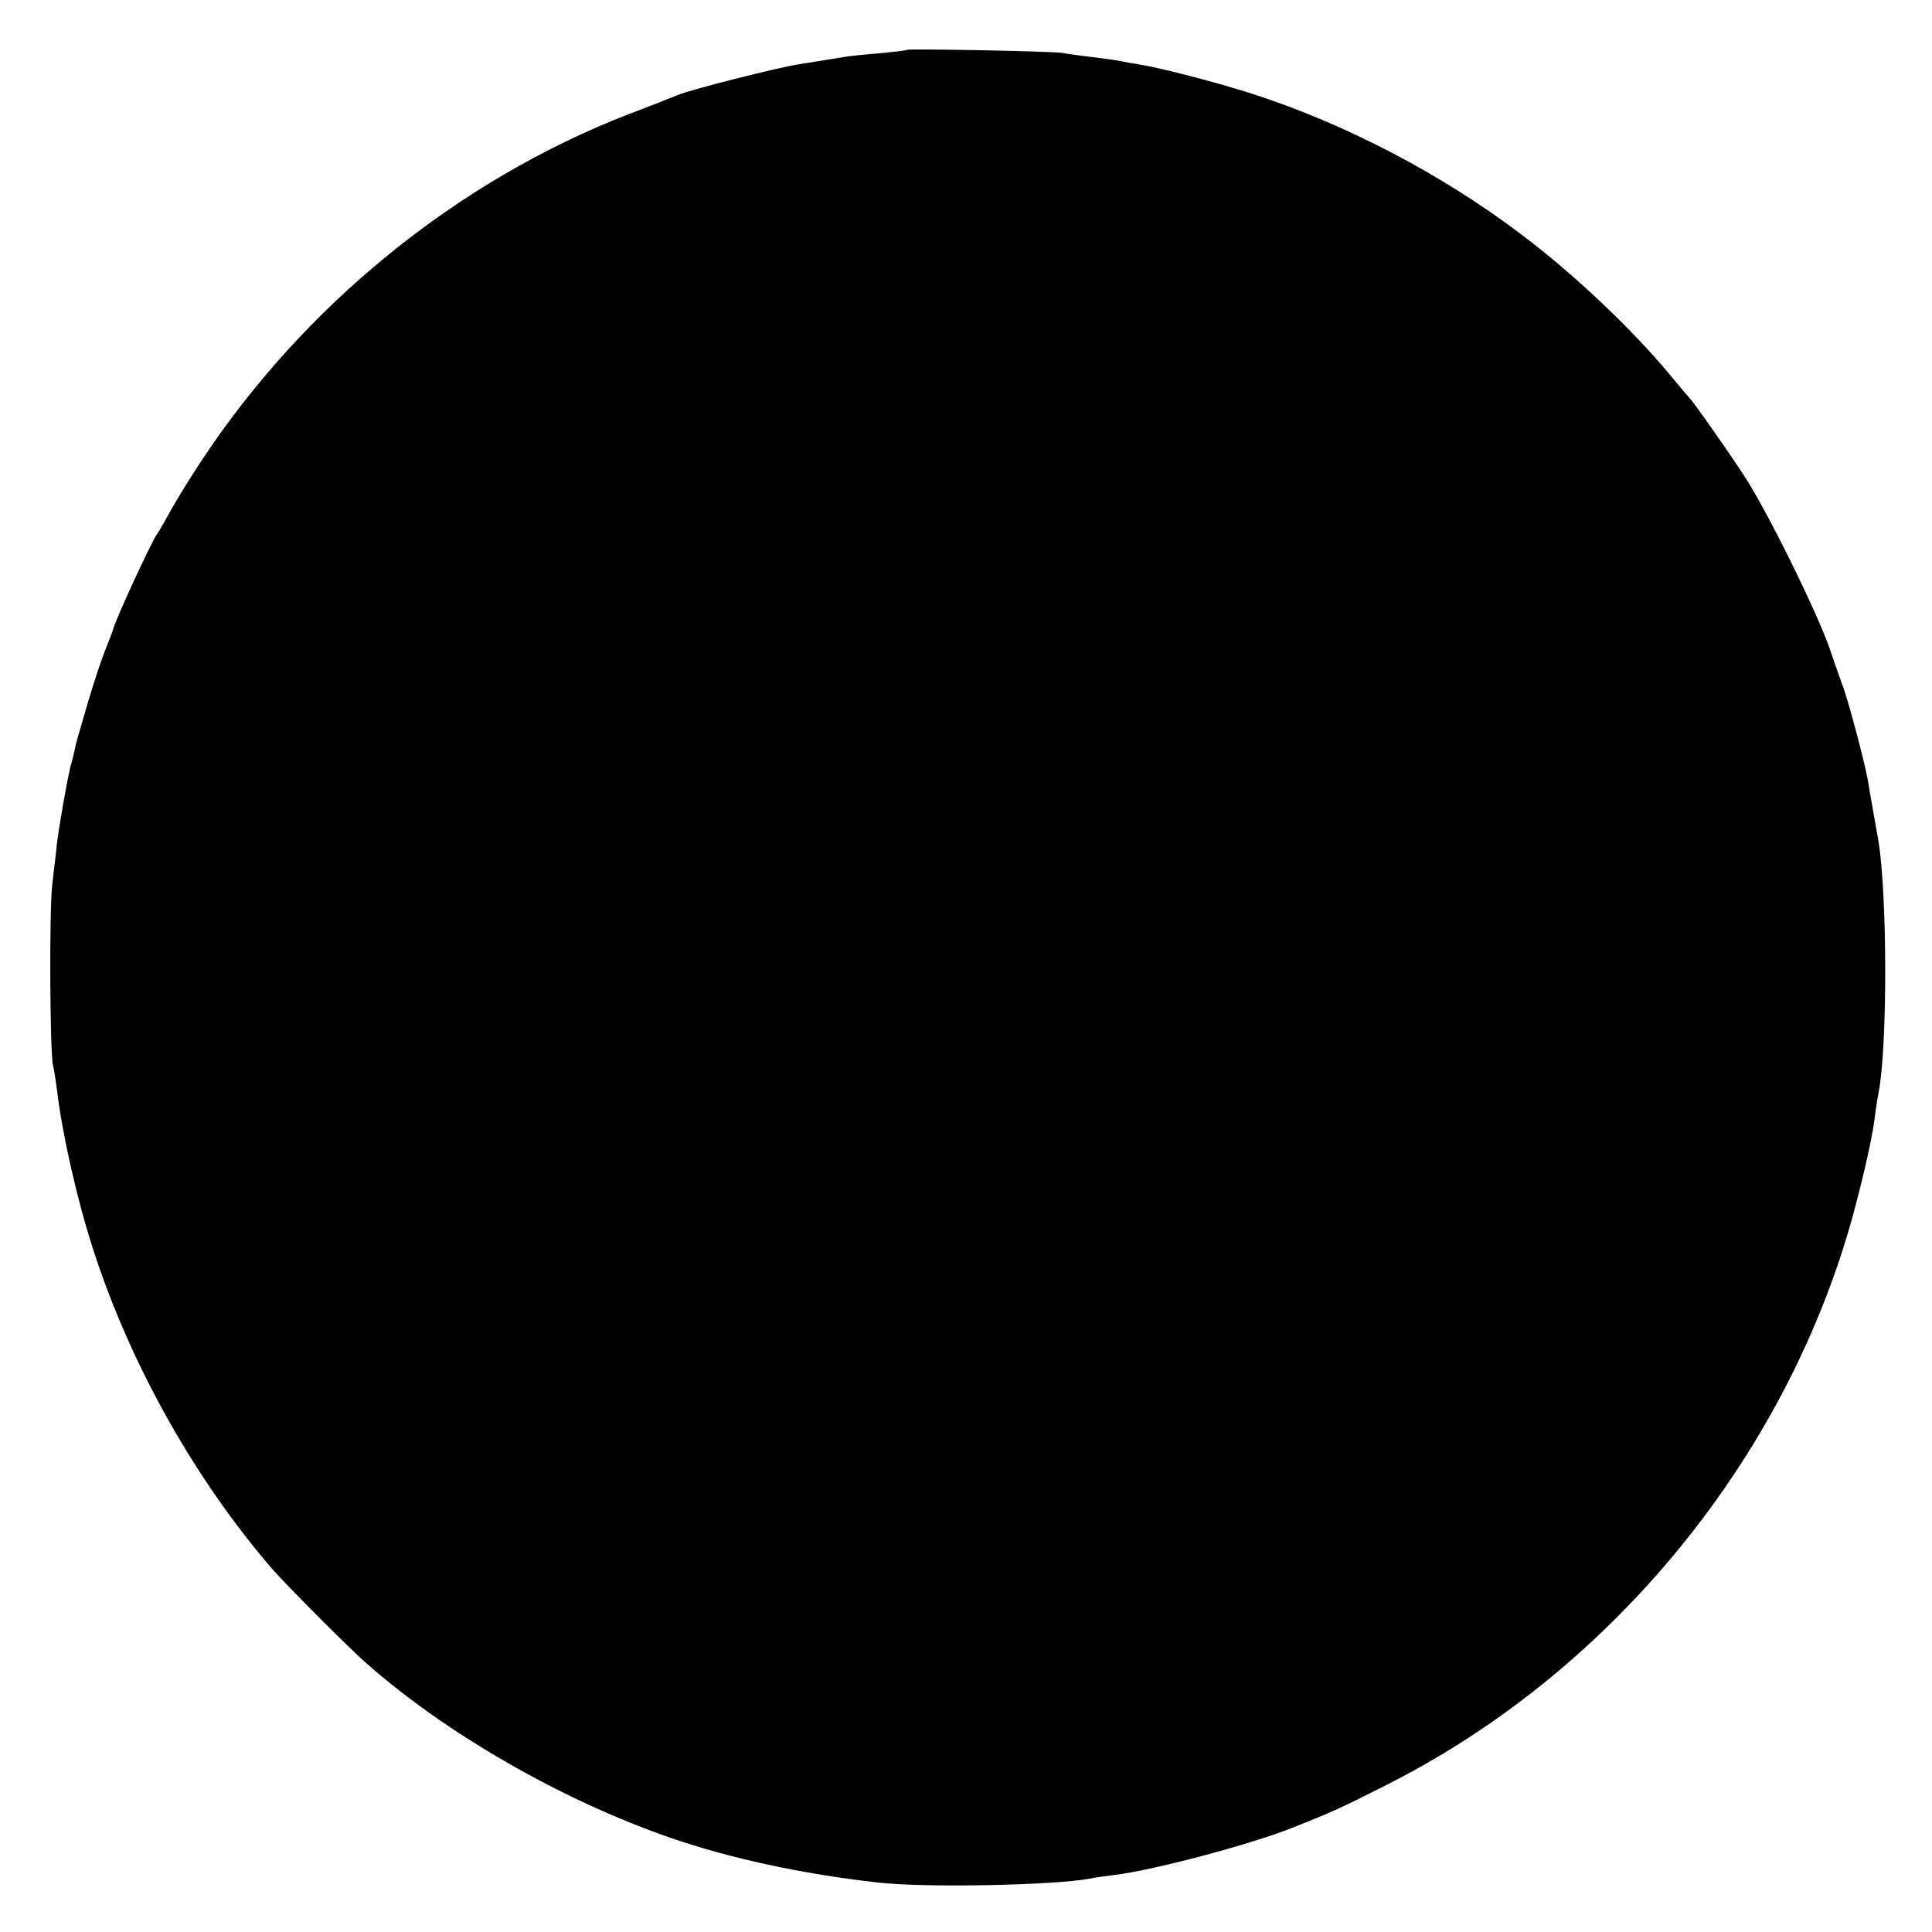 <?xml version="1.0" standalone="no"?>
<!DOCTYPE svg PUBLIC "-//W3C//DTD SVG 20010904//EN"
 "http://www.w3.org/TR/2001/REC-SVG-20010904/DTD/svg10.dtd">
<svg version="1.0" xmlns="http://www.w3.org/2000/svg"
 width="558pt" height="558pt" viewBox="0 0 558 558"
 preserveAspectRatio="xMidYMid meet">
<g transform="translate(0,558) scale(0.1,-0.1)"
fill="#000000" stroke="none">
<path d="M2619 5436 c-2 -2 -38 -6 -79 -10 -41 -3 -88 -8 -105 -11 -37 -6 -78
-13 -130 -21 -58 -9 -312 -73 -349 -89 -17 -7 -80 -32 -141 -55 -495 -192
-938 -552 -1236 -1005 -36 -55 -76 -120 -89 -145 -14 -25 -29 -52 -35 -60 -17
-23 -125 -257 -129 -280 -1 -3 -11 -30 -23 -60 -12 -30 -33 -95 -48 -145 -32
-110 -35 -118 -40 -144 -3 -12 -7 -31 -11 -43 -12 -50 -33 -172 -40 -228 -2
-25 -9 -76 -13 -115 -9 -71 -7 -483 2 -521 3 -12 8 -45 12 -75 14 -120 57
-312 103 -454 106 -331 293 -665 517 -925 39 -45 218 -225 270 -271 230 -204
563 -396 876 -505 174 -61 389 -107 604 -131 138 -16 509 -8 612 11 11 3 44 7
74 11 112 14 388 87 509 135 109 43 137 55 275 125 632 319 1127 911 1331
1590 33 111 70 268 78 332 3 26 8 59 11 73 27 133 26 578 0 733 -5 28 -26 146
-30 172 -10 57 -60 244 -75 280 -4 11 -20 56 -35 100 -37 108 -182 401 -247
500 -55 84 -148 216 -158 225 -3 3 -29 34 -59 70 -108 130 -277 290 -426 402
-232 176 -511 321 -778 407 -99 32 -269 76 -327 85 -19 3 -44 7 -55 10 -11 2
-47 7 -80 11 -33 4 -71 9 -85 12 -30 5 -446 13 -451 9z"/>
</g>
</svg>
